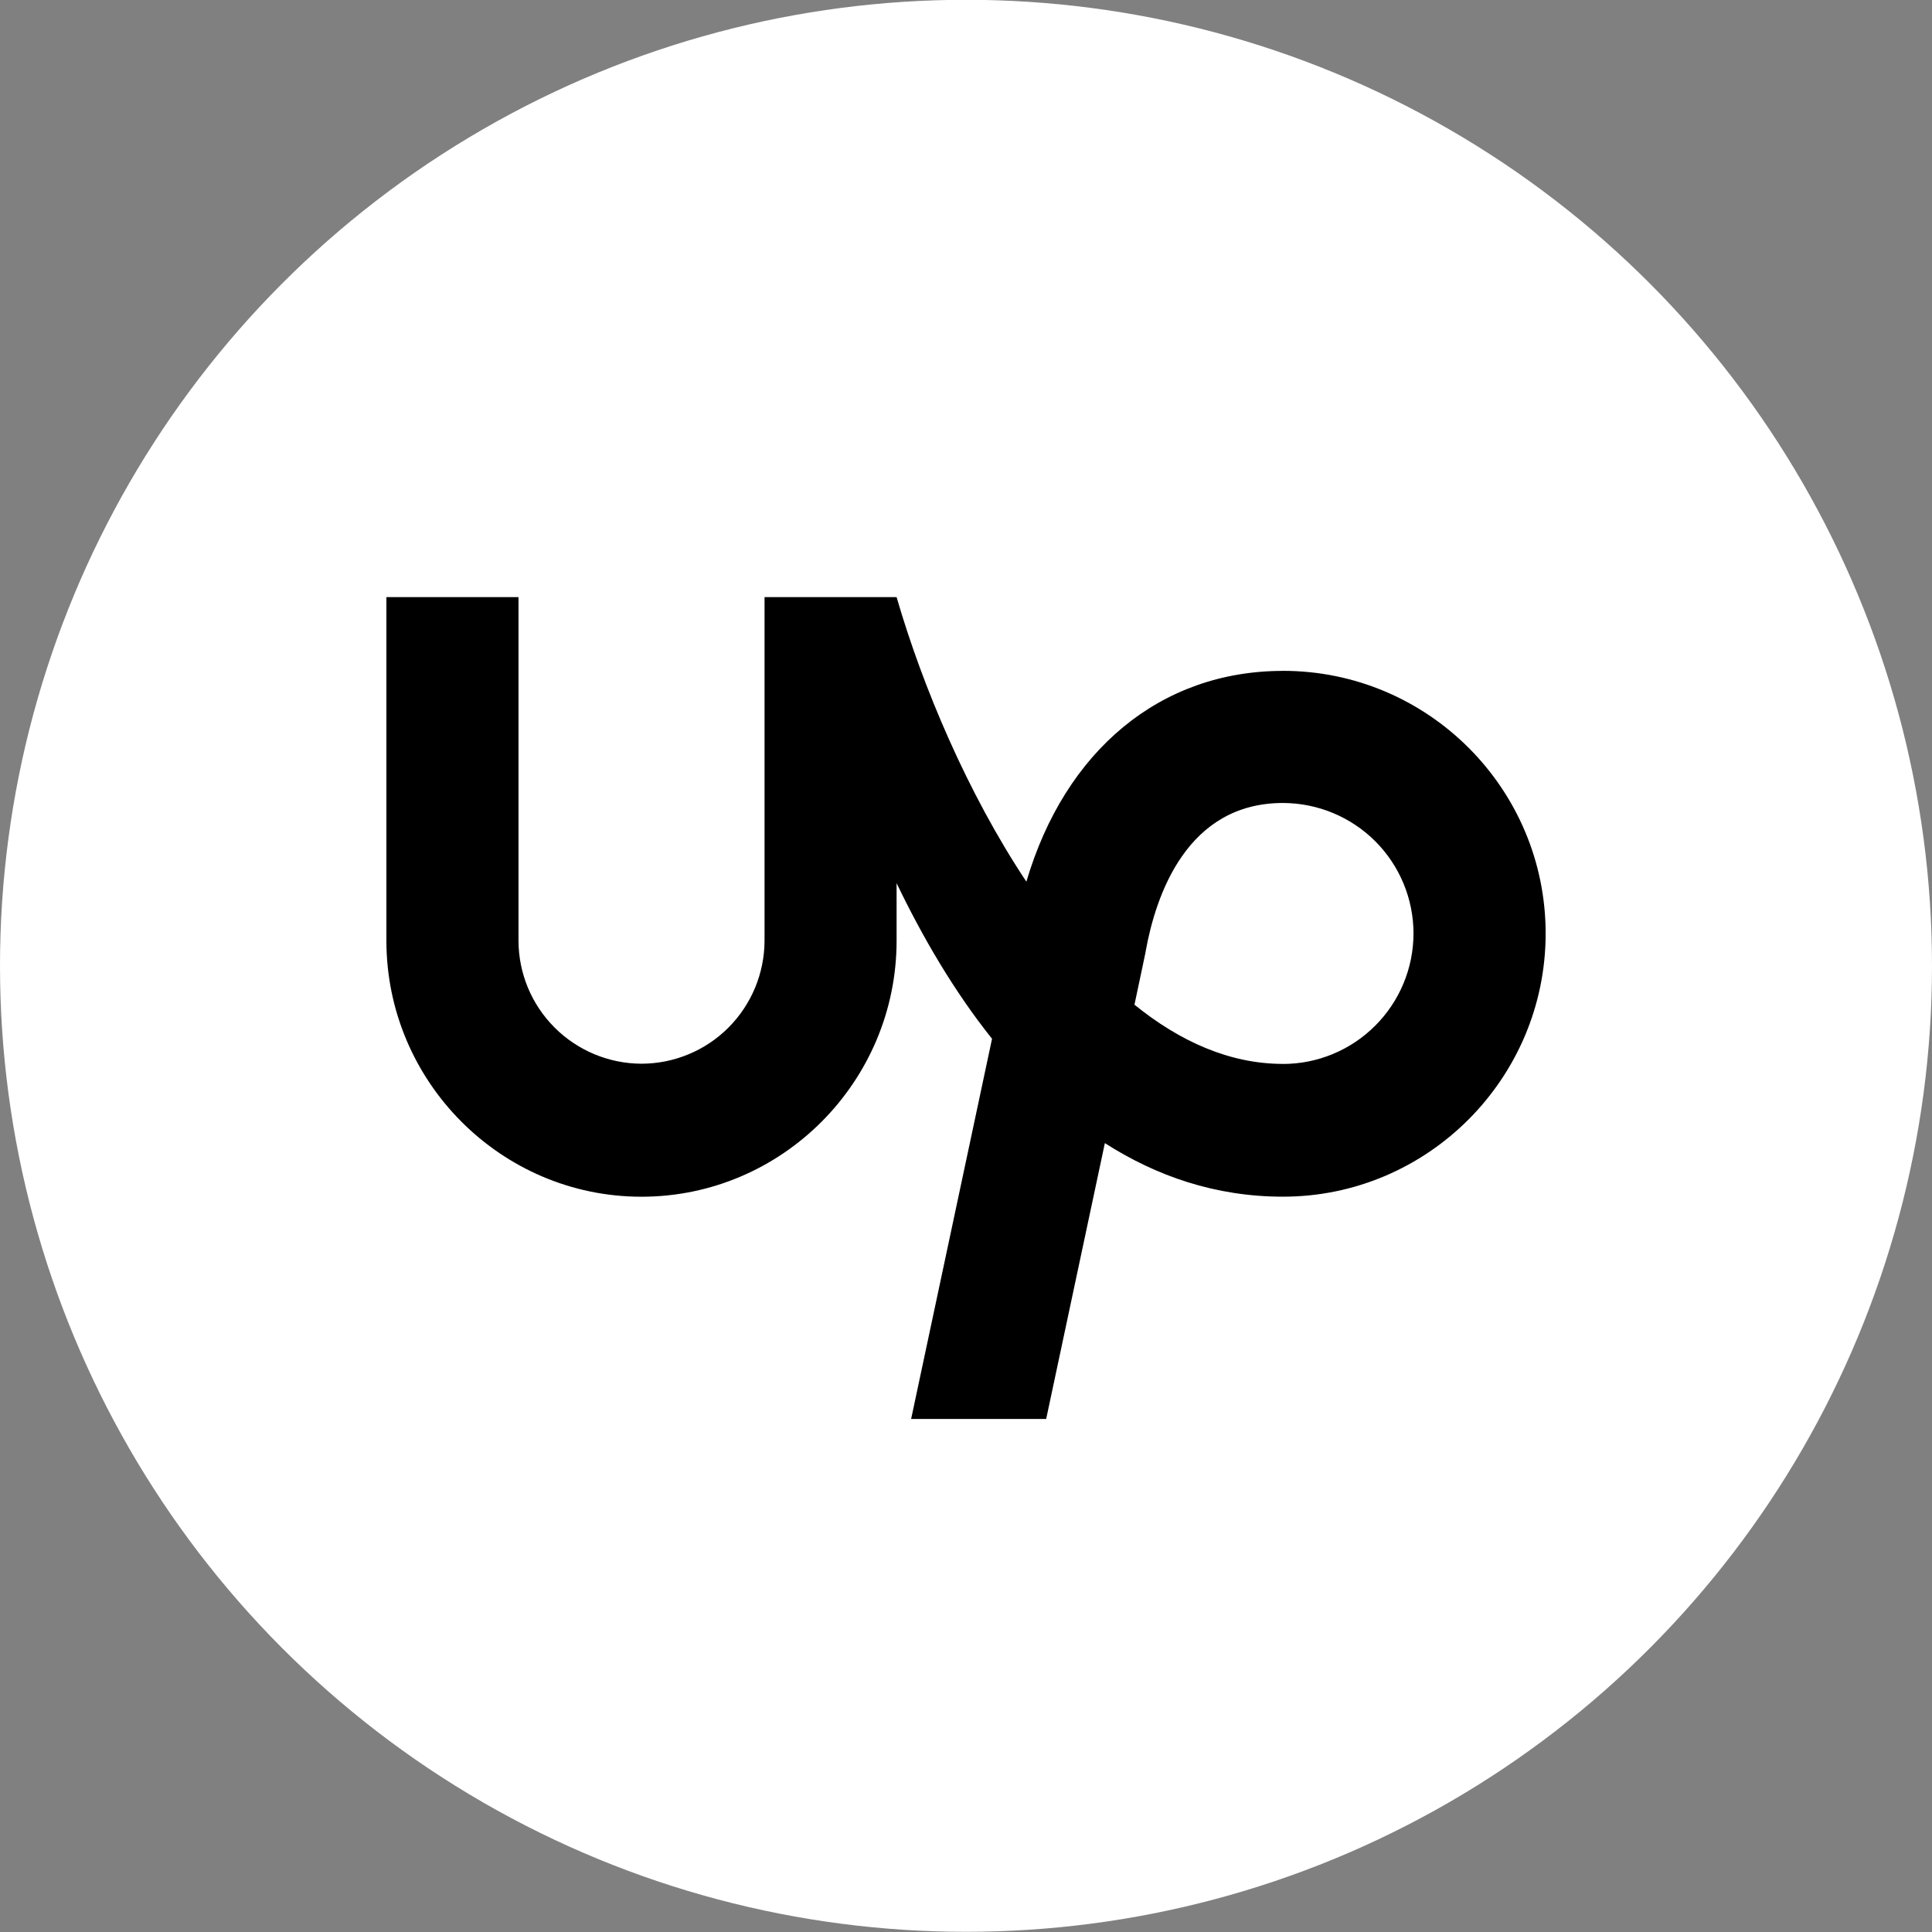 <svg width="40" height="40" viewBox="0 0 40 40" fill="none" xmlns="http://www.w3.org/2000/svg">
<rect x="0" y="0" width="40" height="40" fill="#808080" stroke="none"/>
<g clip-path="url(#clip0_4377_3600)">
<circle cx="20" cy="19.996" r="20" fill="white"/>
<g clip-path="url(#clip1_4377_3600)">
<path d="M26.562 22.027C25.461 22.027 24.426 21.562 23.488 20.801L23.715 19.727L23.722 19.684C23.929 18.543 24.57 16.625 26.562 16.625C27.279 16.626 27.966 16.911 28.473 17.417C28.98 17.924 29.265 18.612 29.265 19.328C29.264 20.045 28.978 20.731 28.471 21.237C27.965 21.743 27.278 22.028 26.562 22.028L26.562 22.027ZM26.562 13.89C24.024 13.89 22.05 15.539 21.25 18.254C20.032 16.422 19.102 14.219 18.563 12.363H15.829V19.476C15.827 20.151 15.558 20.798 15.081 21.276C14.604 21.753 13.957 22.022 13.281 22.023C12.607 22.021 11.96 21.752 11.483 21.275C11.005 20.798 10.736 20.151 10.735 19.476V12.363H8V19.476C8 22.39 10.371 24.777 13.281 24.777C16.195 24.777 18.563 22.391 18.563 19.476V18.285C19.094 19.39 19.747 20.515 20.539 21.507L18.864 29.378H21.66L22.875 23.667C23.938 24.347 25.161 24.776 26.563 24.776C29.563 24.776 32.001 22.323 32.001 19.327C32.001 16.327 29.563 13.889 26.563 13.889L26.562 13.89Z" fill="black"/>
</g>
</g>
<defs>
<clipPath id="clip0_4377_3600">
<rect width="40" height="40" fill="white"/>
</clipPath>
<clipPath id="clip1_4377_3600">
<rect width="24" height="24" fill="white" transform="translate(8 8)"/>
</clipPath>
</defs>
</svg>
